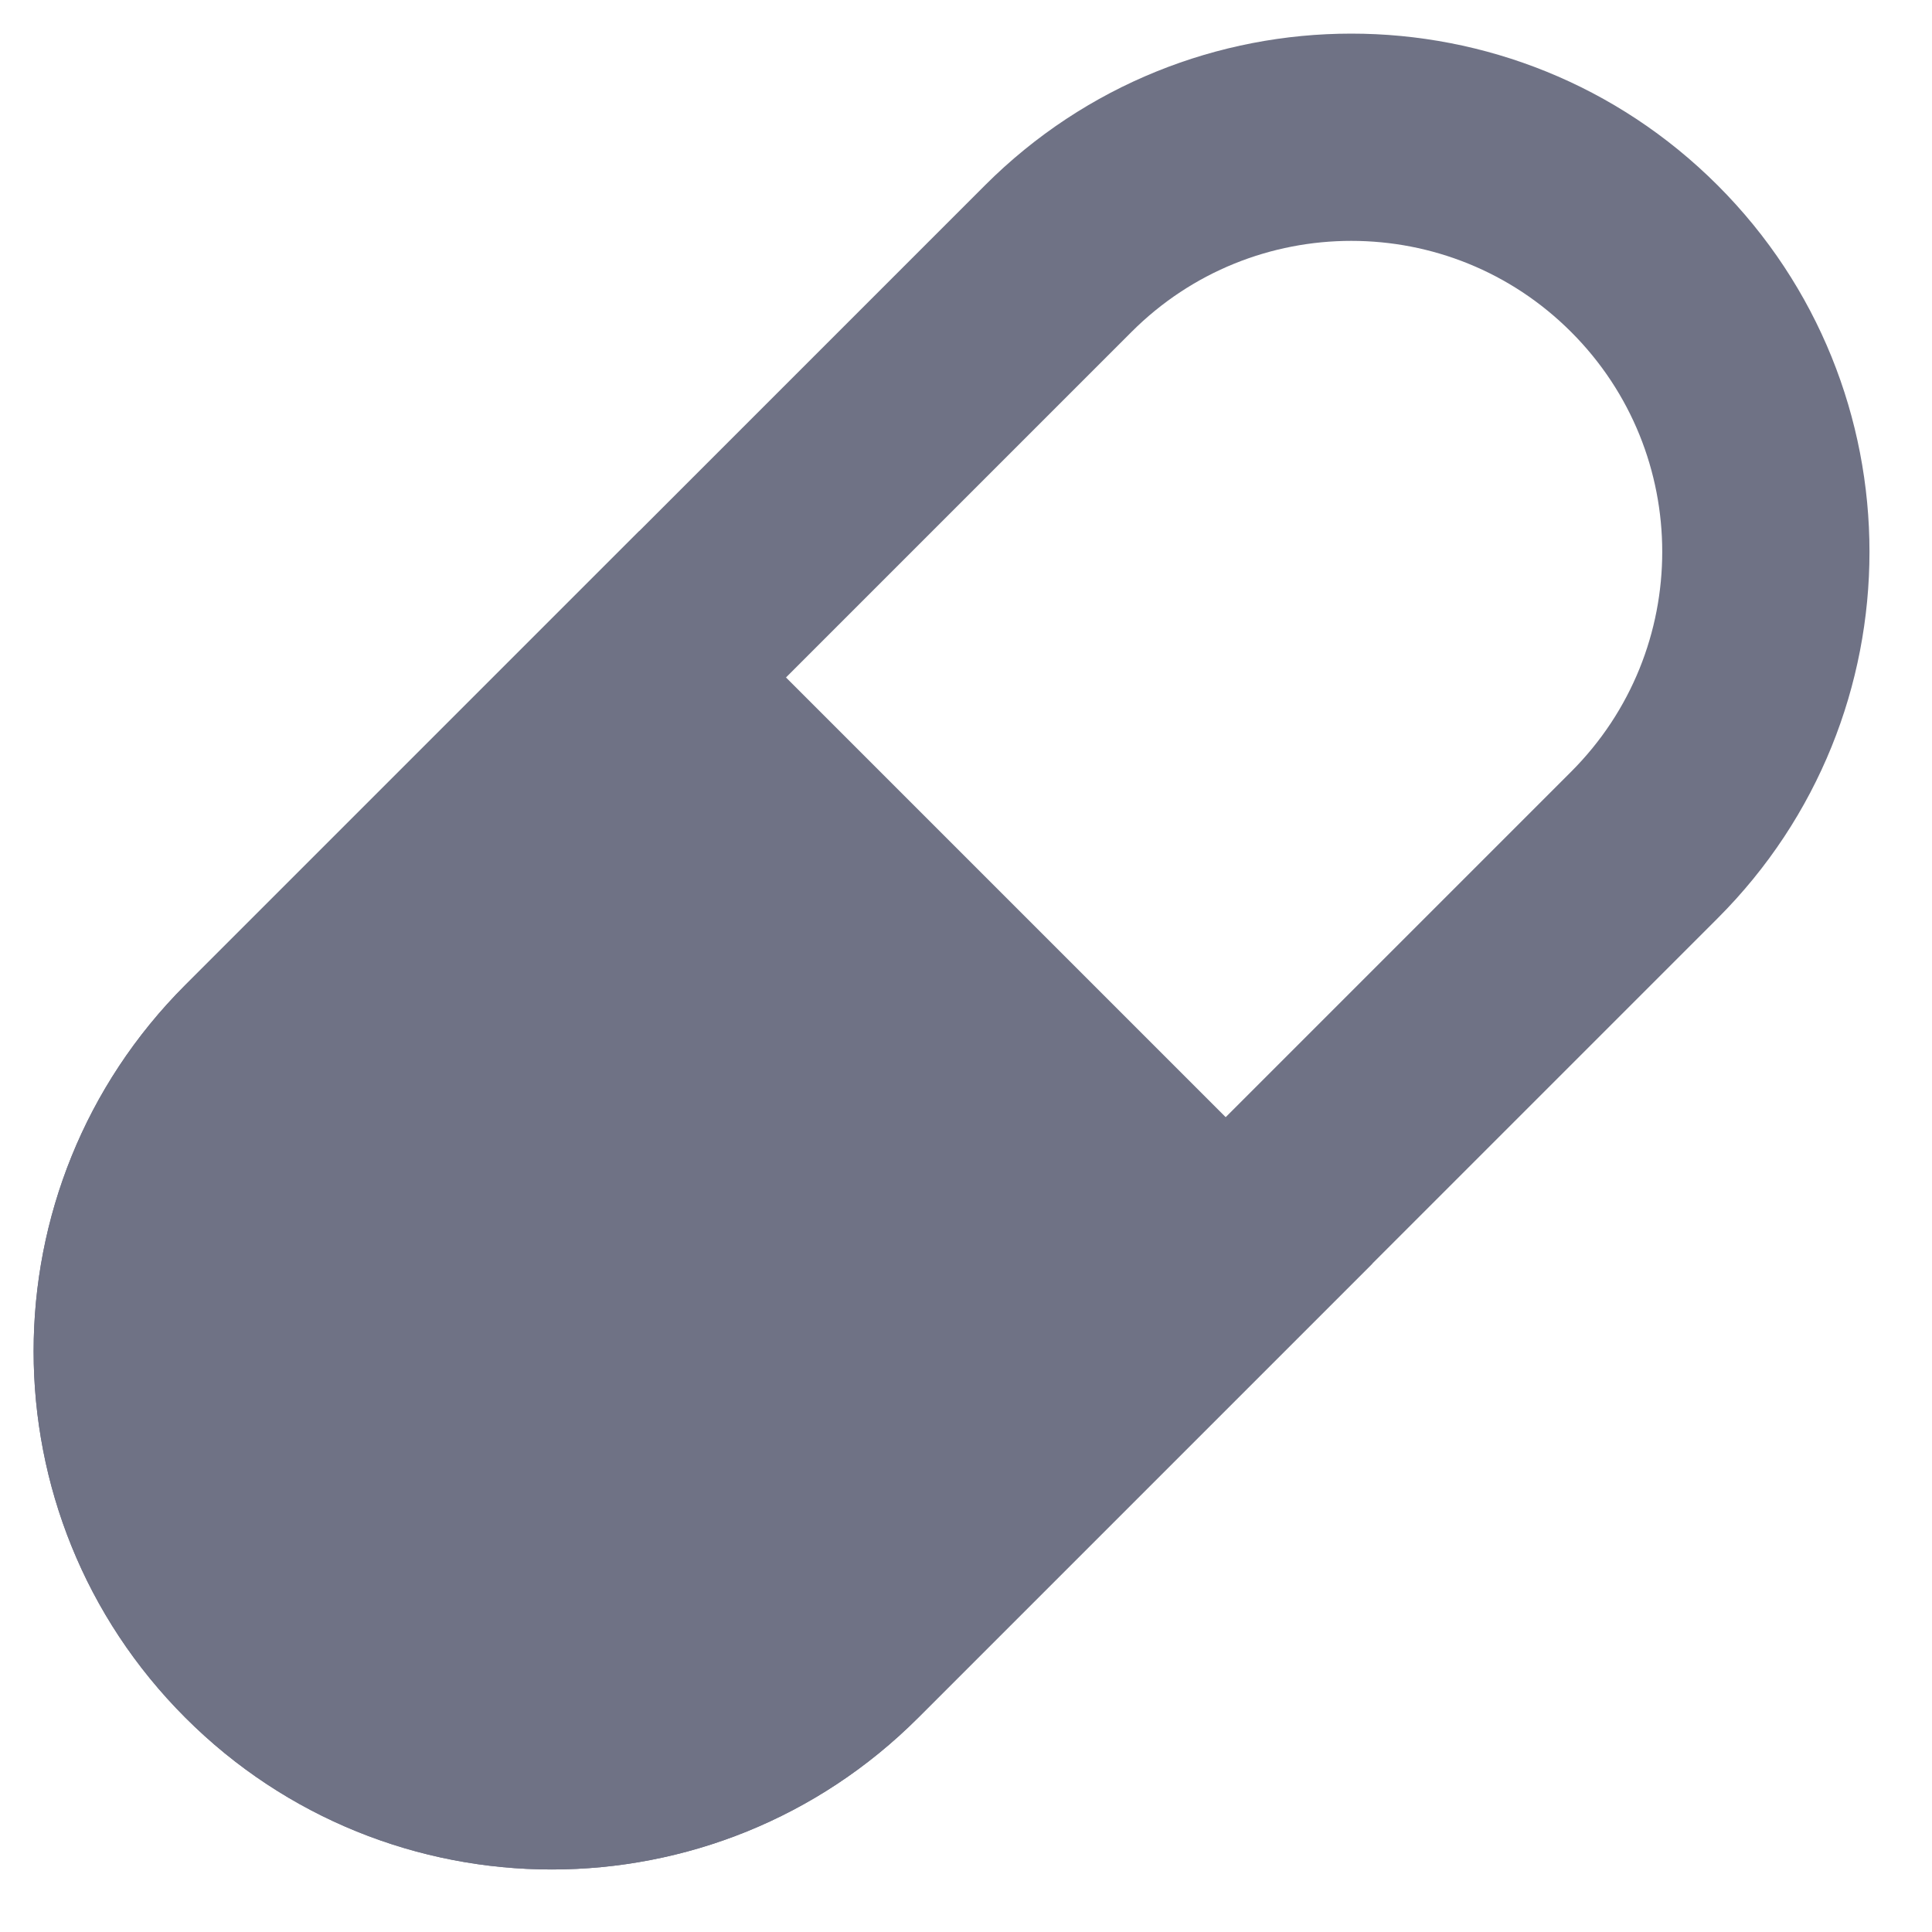 <svg width="23" height="23" viewBox="0 0 23 23" fill="none" xmlns="http://www.w3.org/2000/svg">
<path fill-rule="evenodd" clip-rule="evenodd" d="M13.47 3.952L3.952 13.47C2.506 14.915 2.506 17.259 3.952 18.704C5.397 20.15 7.741 20.15 9.187 18.704L18.704 9.187C20.15 7.741 20.15 5.397 18.704 3.952C17.259 2.506 14.915 2.506 13.47 3.952ZM2.207 20.449C4.616 22.858 8.522 22.858 10.931 20.449L20.449 10.931C22.858 8.522 22.858 4.616 20.449 2.207C18.04 -0.202 14.134 -0.202 11.725 2.207L2.207 11.725C-0.202 14.134 -0.202 18.04 2.207 20.449Z" fill="#6F7285"/>
<path d="M2.207 20.449C4.616 22.858 8.522 22.858 10.931 20.449L16.336 15.044L7.612 6.32L2.207 11.725C-0.202 14.134 -0.202 18.04 2.207 20.449Z" fill="#6F7285"/>
</svg>
